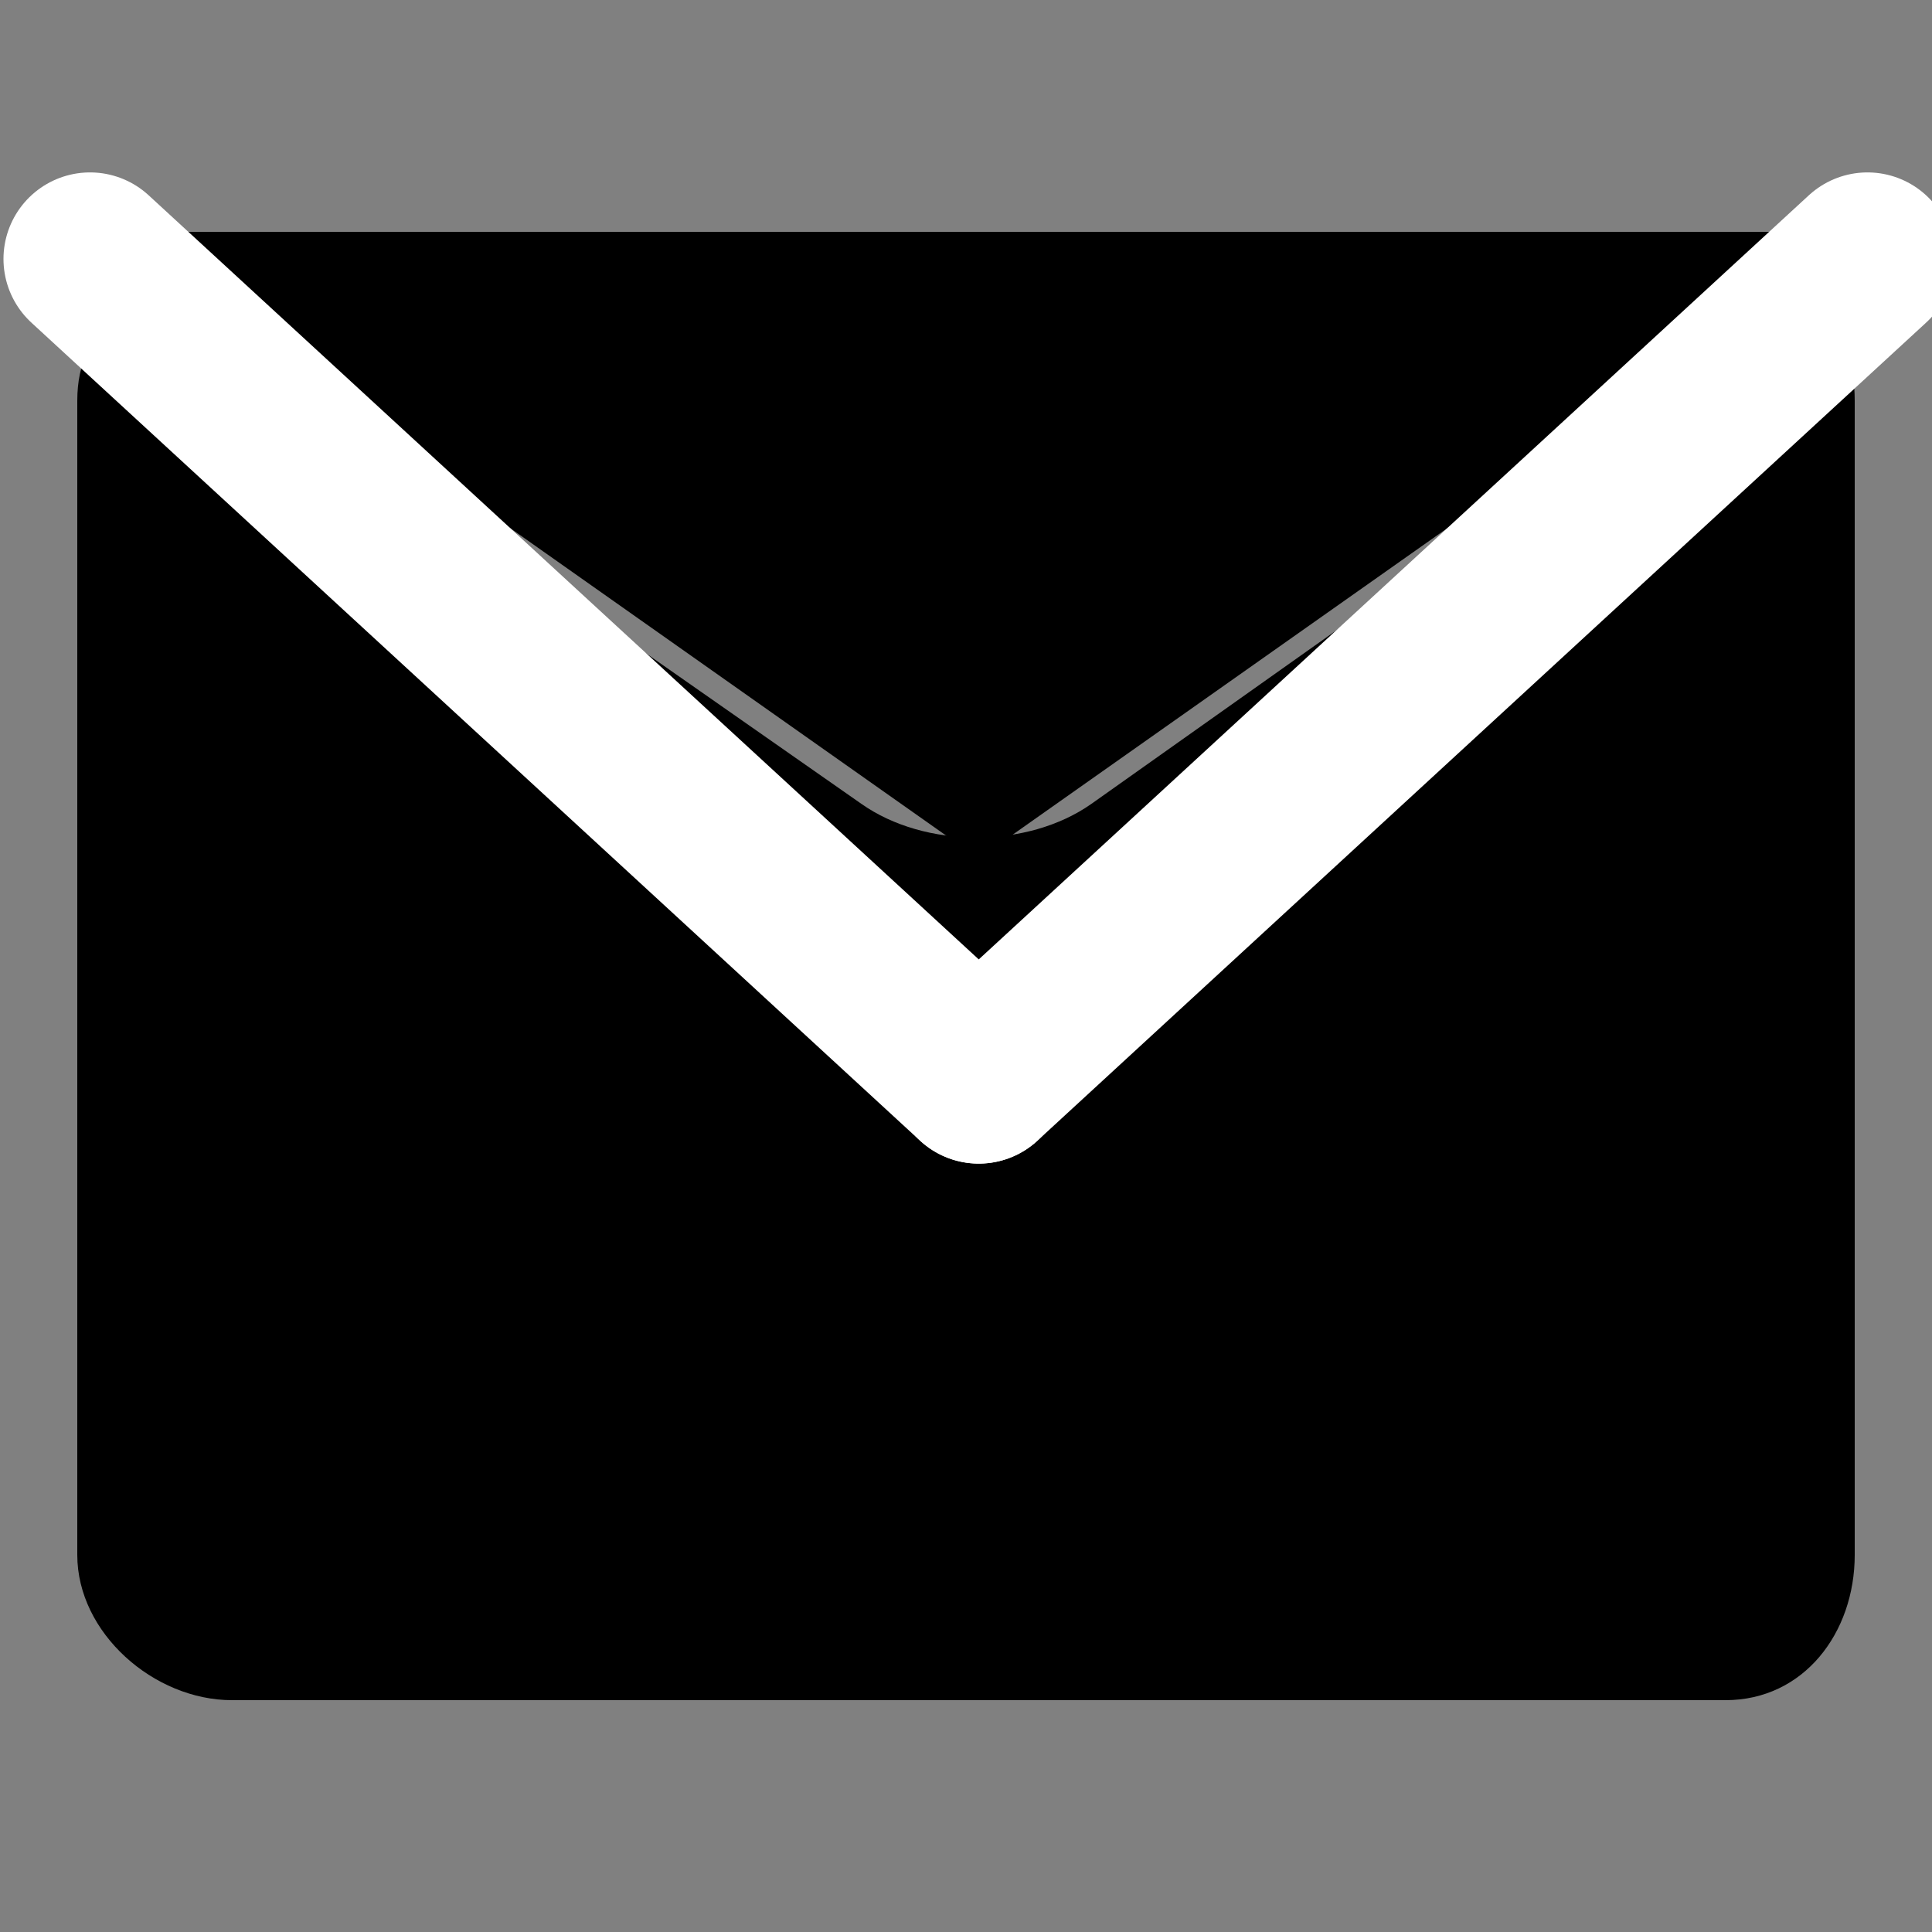 <?xml version="1.0" encoding="utf-8"?>
<!-- Generator: Adobe Illustrator 15.0.0, SVG Export Plug-In  -->
<!DOCTYPE svg PUBLIC "-//W3C//DTD SVG 1.1//EN" "http://www.w3.org/Graphics/SVG/1.1/DTD/svg11.dtd">
<svg version="1.1"
	 xmlns="http://www.w3.org/2000/svg" xmlns:xlink="http://www.w3.org/1999/xlink" xmlns:a="http://ns.adobe.com/AdobeSVGViewerExtensions/3.0/"
	 x="0px" y="0px" width="25px" height="25px" viewBox="-0.045 -2.231 25 25" enable-background="new -0.045 -2.231 25 25"
	 xml:space="preserve">
<rect x="-0.045" y="-2.231" width="25" height="25" fill="#808080" stroke="none"/>
<defs>
</defs>
<g>
	<path d="M0.955,17.89c0,1.01,0.991,1.879,2.001,1.879h19.328c1.01,0,1.671-0.869,1.671-1.879V2.956c0-1.01-0.592-1.36-1.418-0.778
		L14.079,8.17c-0.825,0.582-2.154,0.582-2.979,0L2.527,2.178C1.702,1.596,0.955,1.946,0.955,2.956V17.89z"/>
</g>
<polygon points="12.62,8.879 24.12,0.769 1.12,0.769 "/>
<line fill="none" stroke="#FFFFFF" stroke-width="2.24" stroke-linecap="round" stroke-linejoin="round" stroke-miterlimit="10" x1="24.12" y1="1.12" x2="12.62" y2="11.706"/>
<line fill="none" stroke="#FFFFFF" stroke-width="2.24" stroke-linecap="round" stroke-linejoin="round" stroke-miterlimit="10" x1="12.62" y1="11.706" x2="1.12" y2="1.12"/>
</svg>
